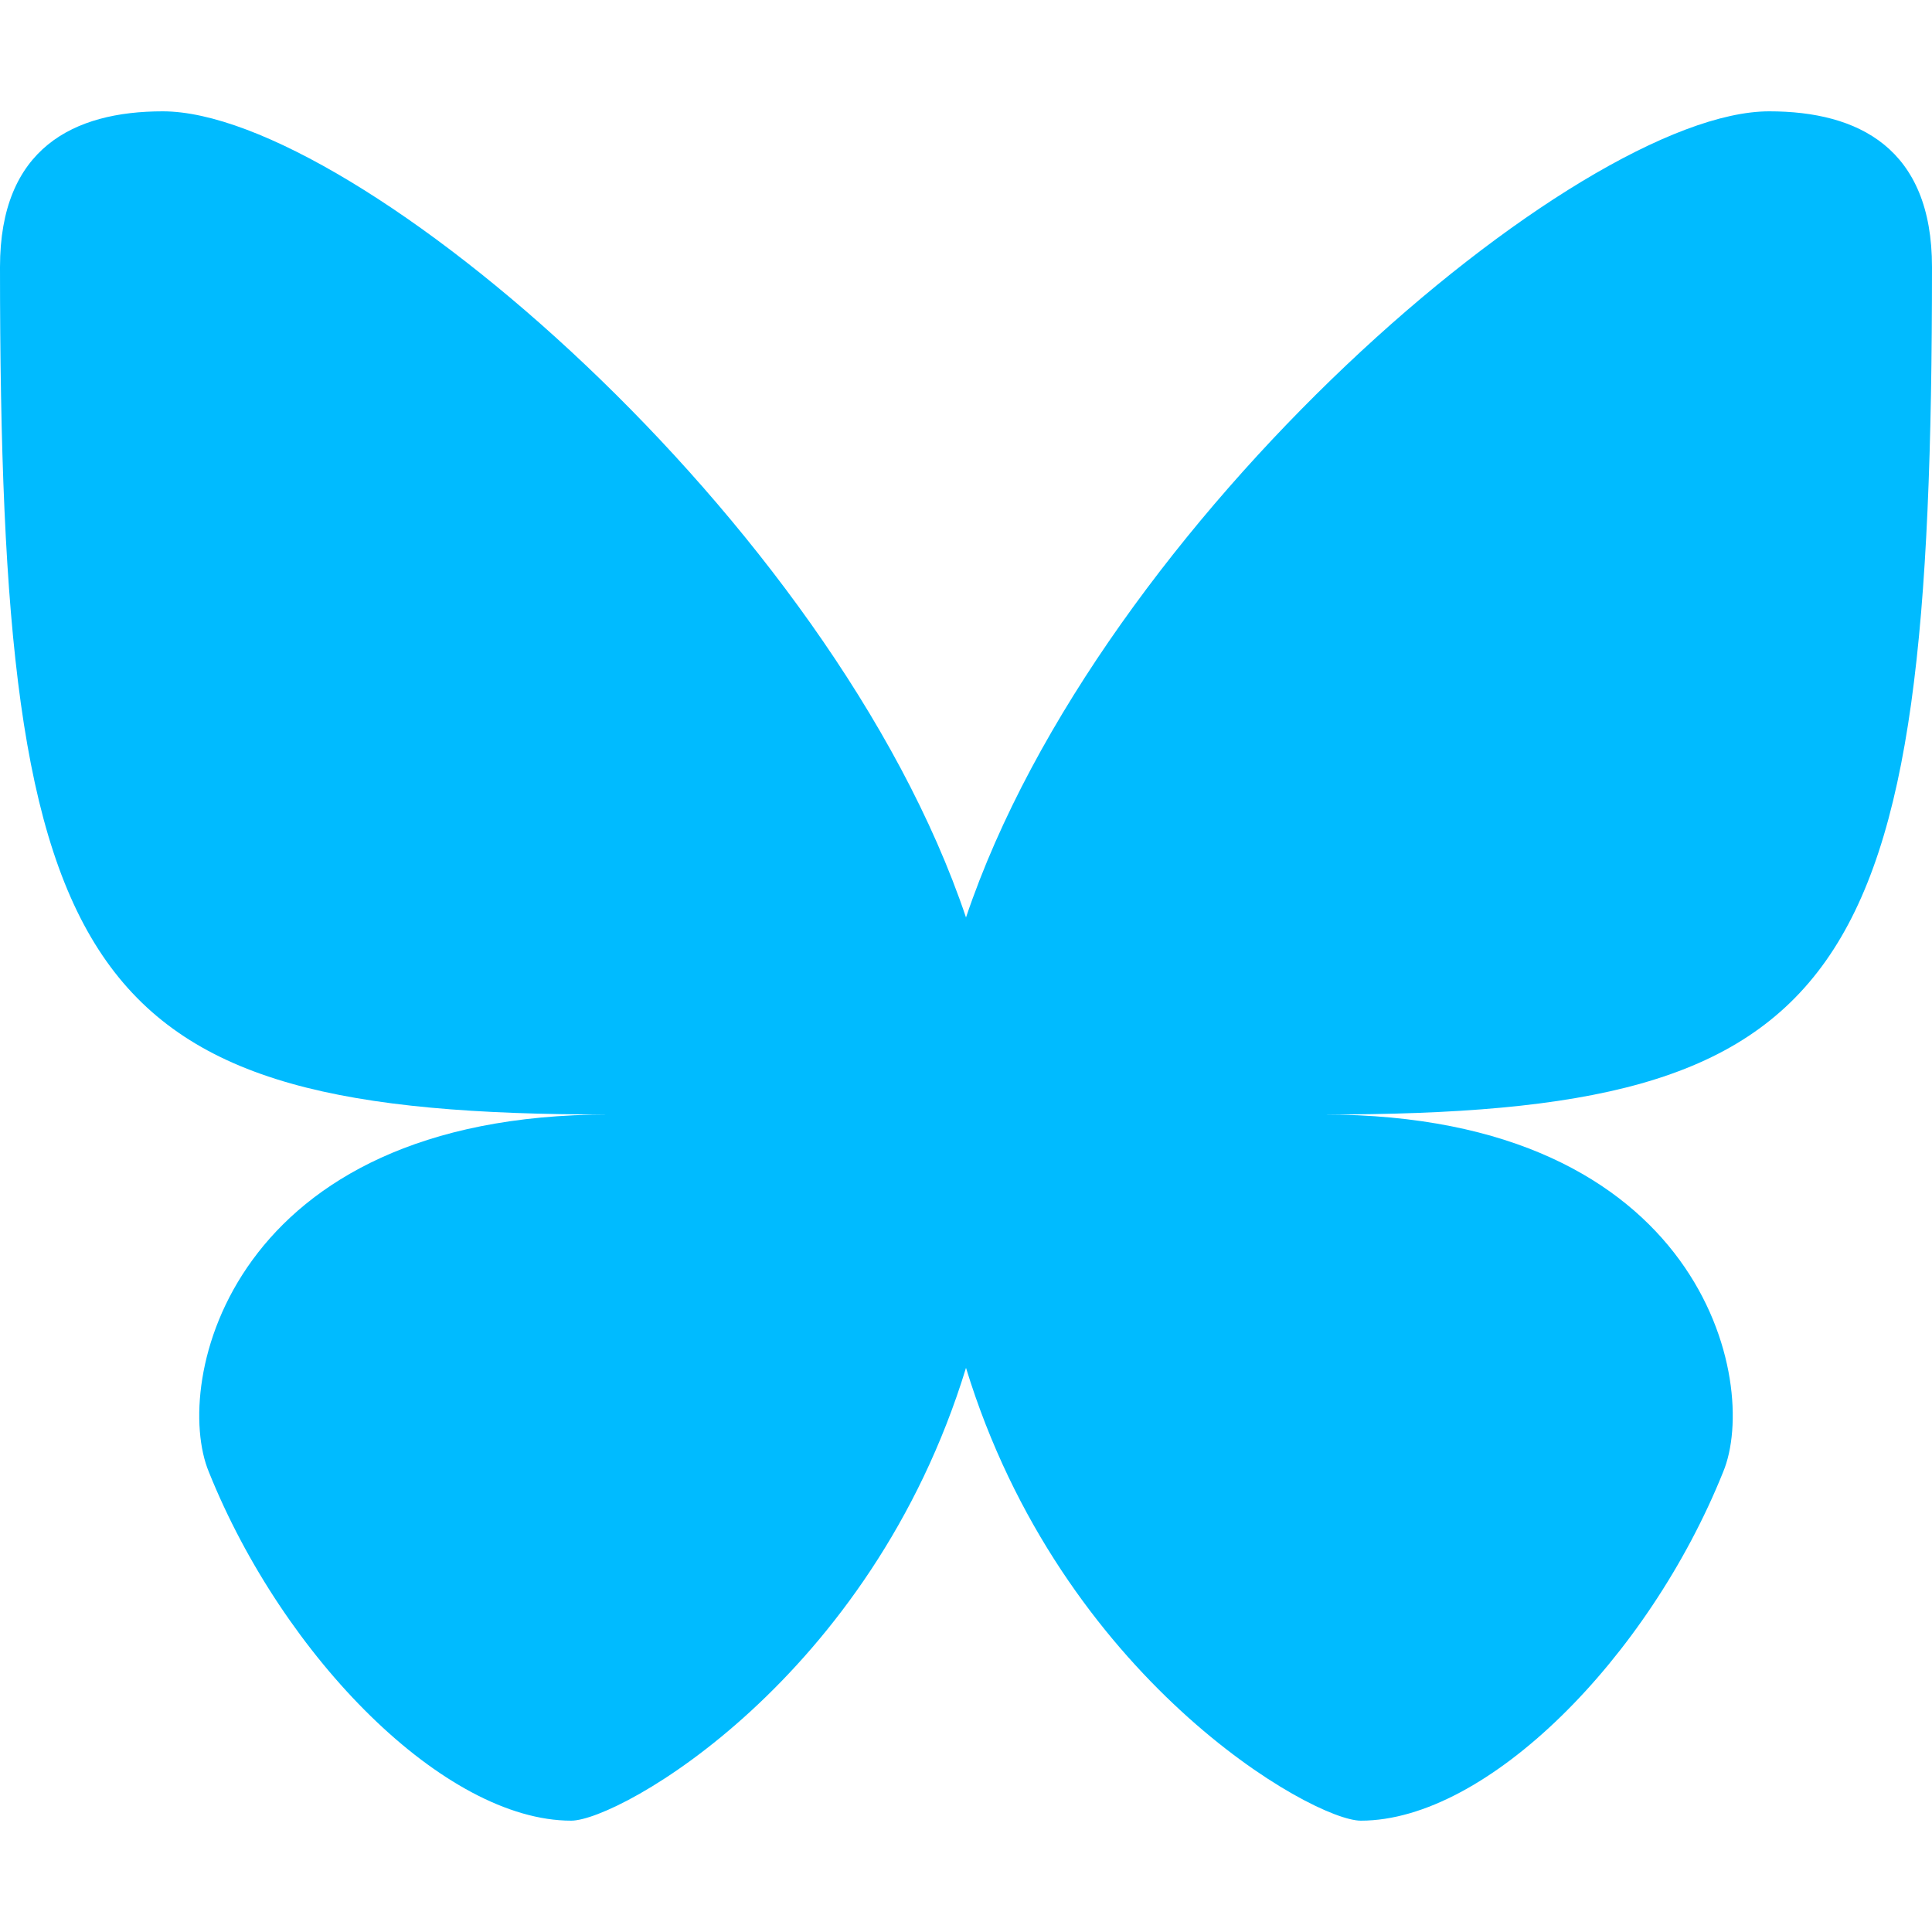 
<svg xmlns="http://www.w3.org/2000/svg" xmlns:xlink="http://www.w3.org/1999/xlink" width="16px" height="16px" viewBox="0 0 16 16" version="1.1">
<g id="surface1">
<path style=" stroke:none;fill-rule:nonzero;fill:#00bbff;fill-opacity:1;" d="M 1.348 0.922 C 0.609 0.922 0 1.227 0 2.211 C 0 8.18 0.668 9.23 5.039 9.23 C 1.898 9.23 1.422 11.453 1.73 12.191 C 2.348 13.73 3.684 15.078 4.73 15.078 C 5.129 15.078 7.211 13.906 8 11.328 C 8.789 13.906 10.871 15.078 11.27 15.078 C 12.316 15.078 13.652 13.73 14.27 12.191 C 14.578 11.453 14.102 9.23 10.961 9.23 C 15.332 9.23 16 8.18 16 2.211 C 16 1.227 15.391 0.922 14.652 0.922 C 13.07 0.922 9.109 4.305 8 7.598 C 6.891 4.305 2.93 0.922 1.348 0.922 Z M 1.348 0.922 "/>
</g>
</svg>

